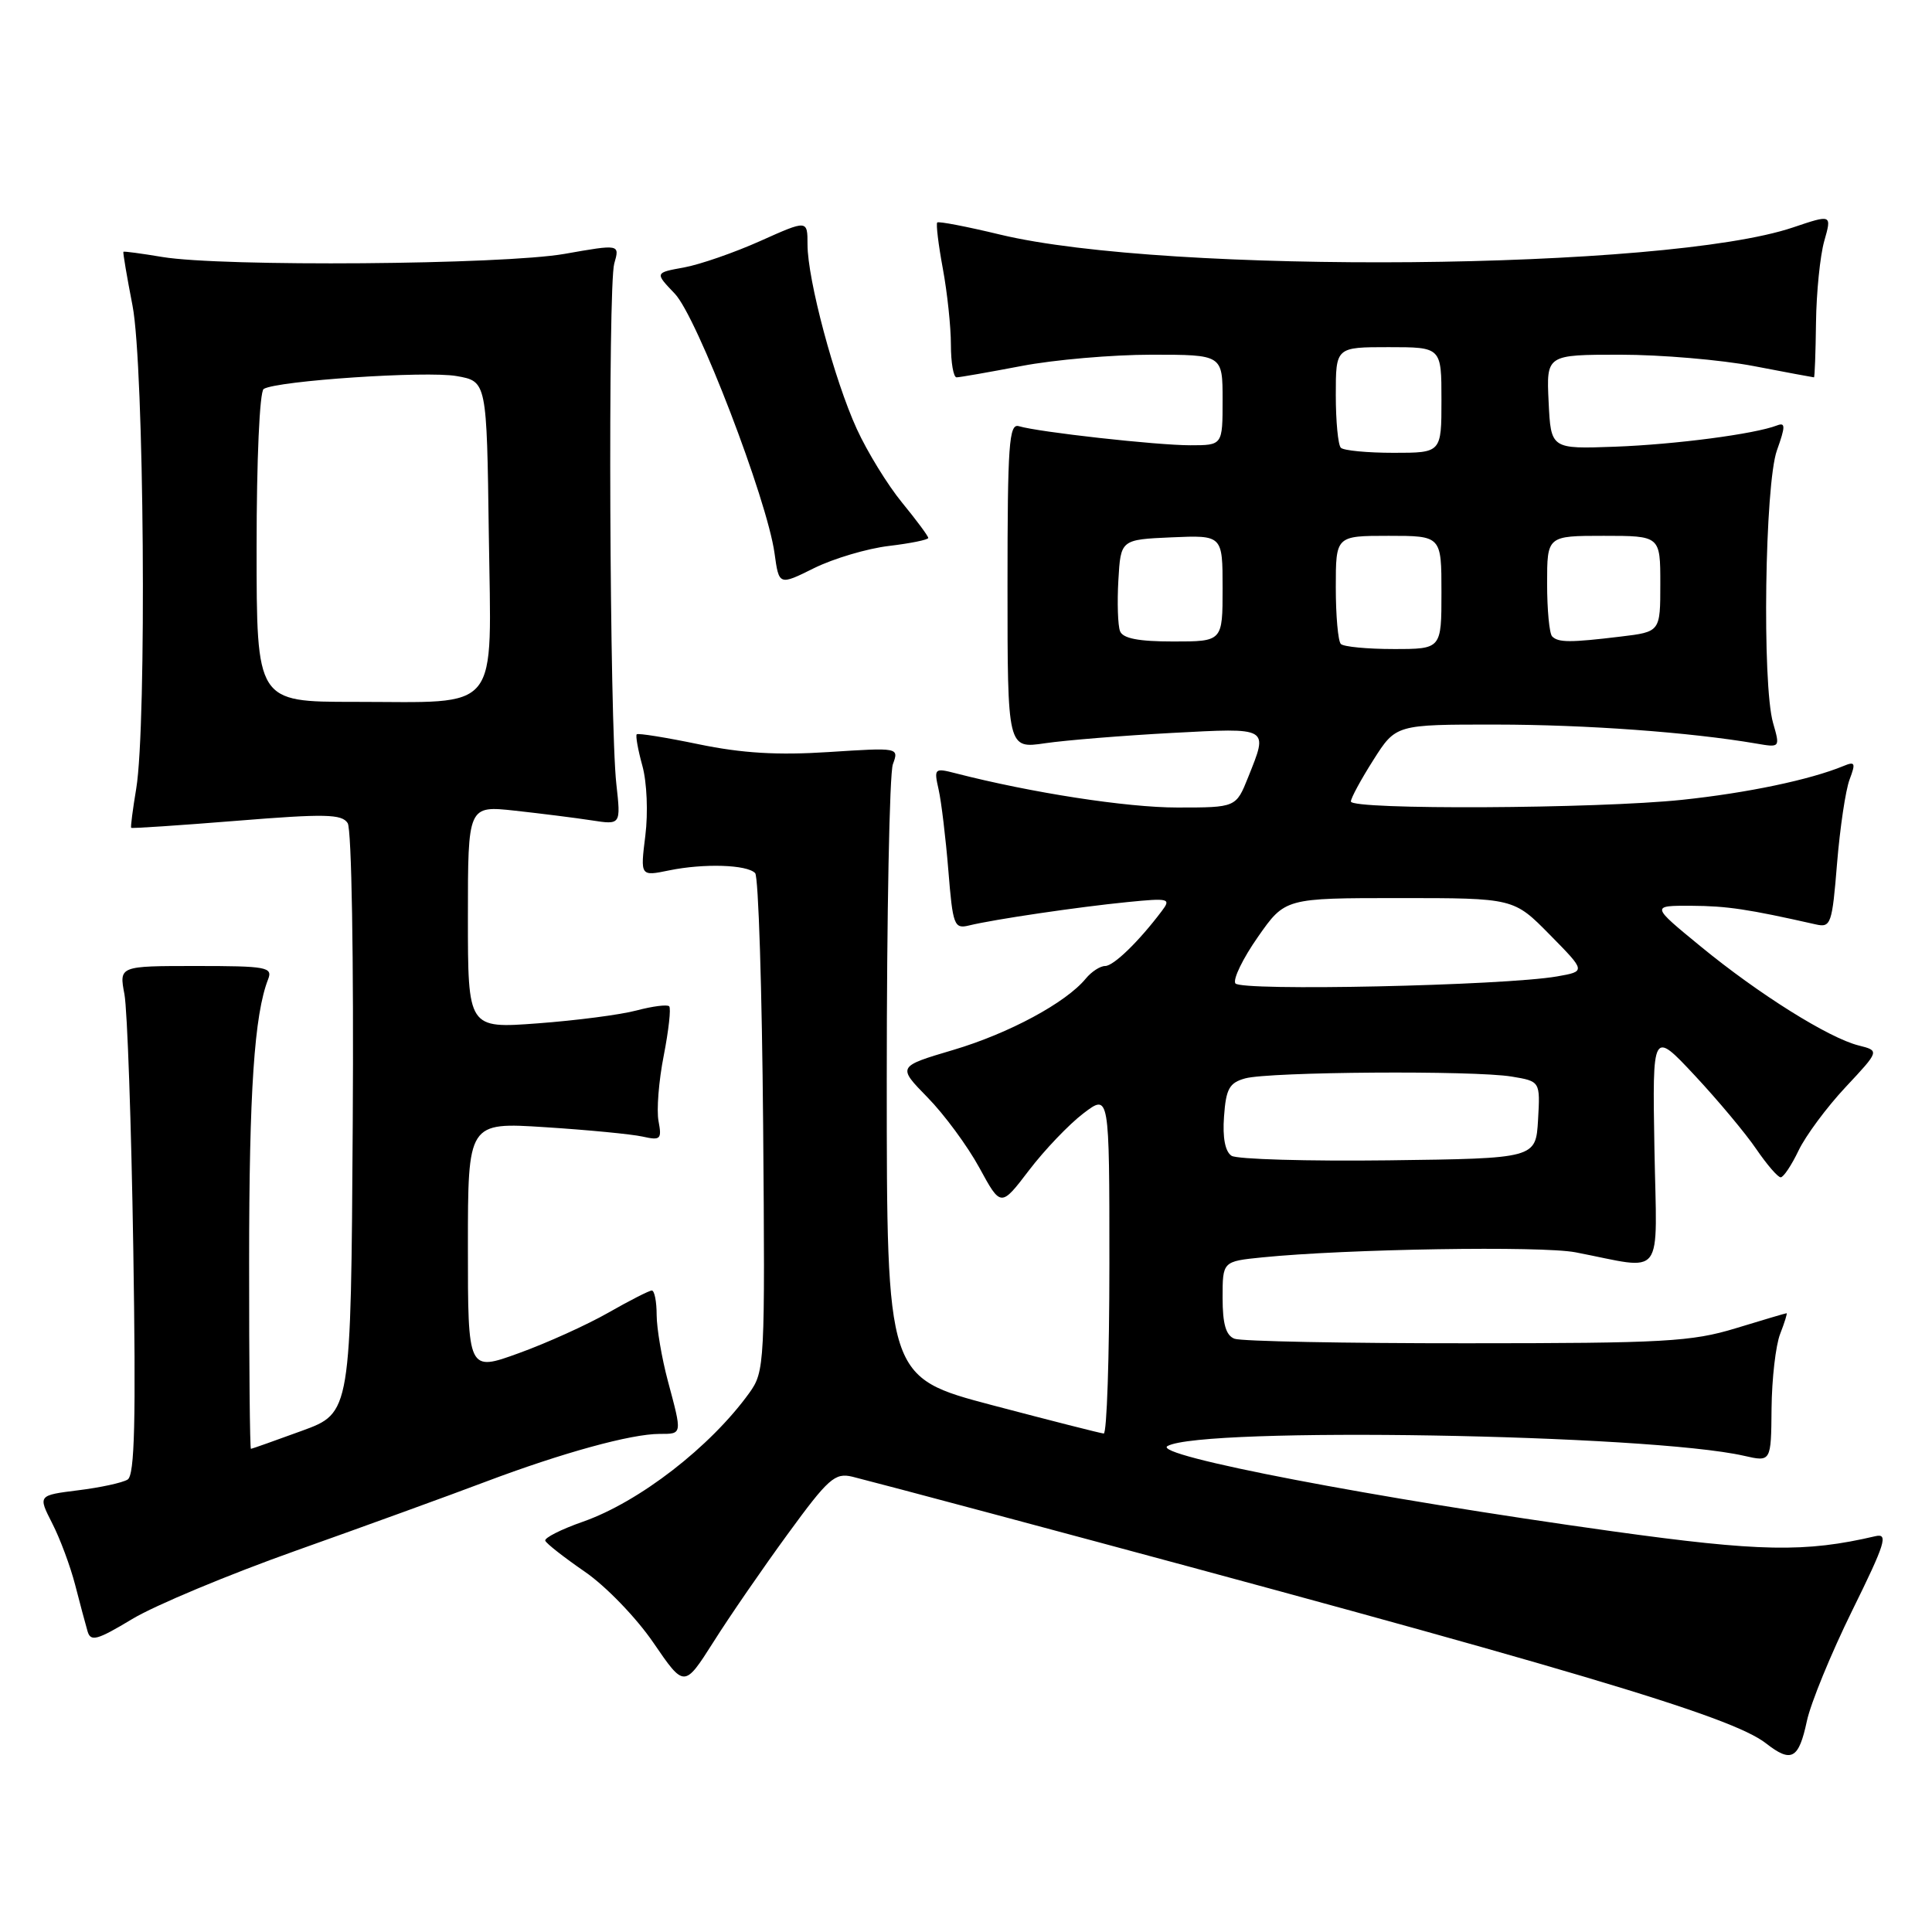 <?xml version="1.0" encoding="UTF-8" standalone="no"?>
<!DOCTYPE svg PUBLIC "-//W3C//DTD SVG 1.1//EN" "http://www.w3.org/Graphics/SVG/1.1/DTD/svg11.dtd" >
<svg xmlns="http://www.w3.org/2000/svg" xmlns:xlink="http://www.w3.org/1999/xlink" version="1.1" viewBox="0 0 256 256">
 <g >
 <path fill="currentColor"
d=" M 239.42 228.05 C 239.92 225.69 242.62 219.11 245.42 213.42 C 249.82 204.50 250.24 203.15 248.51 203.55 C 239.20 205.73 233.22 205.62 213.64 202.90 C 182.17 198.52 152.53 192.84 154.70 191.61 C 159.26 189.03 218.50 190.03 231.09 192.90 C 234.68 193.72 234.68 193.72 234.74 186.61 C 234.78 182.70 235.29 178.26 235.88 176.75 C 236.47 175.24 236.85 174.00 236.73 174.01 C 236.60 174.01 233.57 174.91 230.00 176.00 C 224.15 177.78 220.56 177.99 194.33 177.99 C 178.29 178.00 164.45 177.73 163.58 177.39 C 162.44 176.96 162.00 175.44 162.00 171.96 C 162.00 167.14 162.00 167.14 167.25 166.61 C 178.37 165.49 204.27 165.07 208.78 165.94 C 220.75 168.25 219.54 169.85 219.22 152.18 C 218.95 136.50 218.95 136.50 224.56 142.50 C 227.64 145.80 231.31 150.19 232.71 152.25 C 234.12 154.31 235.57 156.00 235.95 156.00 C 236.32 156.00 237.39 154.40 238.32 152.45 C 239.26 150.49 242.05 146.72 244.54 144.06 C 249.06 139.23 249.06 139.23 246.28 138.53 C 242.33 137.54 233.06 131.74 225.35 125.41 C 218.75 120.00 218.75 120.00 224.12 120.02 C 228.85 120.05 231.57 120.45 240.61 122.49 C 242.60 122.94 242.77 122.45 243.42 114.39 C 243.81 109.68 244.55 104.68 245.08 103.29 C 245.91 101.09 245.81 100.86 244.27 101.50 C 239.83 103.33 231.52 105.07 222.90 105.98 C 211.60 107.17 179.00 107.33 179.00 106.20 C 179.00 105.75 180.34 103.28 181.98 100.70 C 184.96 96.00 184.96 96.00 198.23 96.01 C 210.16 96.02 223.91 97.02 232.69 98.52 C 235.88 99.07 235.88 99.07 234.94 95.79 C 233.47 90.67 233.85 64.17 235.45 59.68 C 236.59 56.49 236.59 55.94 235.47 56.37 C 232.49 57.52 222.02 58.89 214.00 59.19 C 205.50 59.50 205.50 59.50 205.20 53.25 C 204.90 47.00 204.90 47.00 214.70 47.00 C 220.09 47.00 228.03 47.68 232.34 48.50 C 236.65 49.33 240.26 50.00 240.36 50.00 C 240.46 50.00 240.58 46.74 240.63 42.75 C 240.68 38.76 241.17 33.90 241.72 31.95 C 242.73 28.40 242.73 28.40 237.57 30.14 C 220.75 35.82 154.65 36.41 132.50 31.08 C 128.11 30.02 124.36 29.30 124.19 29.48 C 124.01 29.66 124.34 32.41 124.93 35.59 C 125.52 38.77 126.00 43.31 126.00 45.68 C 126.00 48.06 126.34 50.00 126.75 50.00 C 127.16 50.00 131.03 49.32 135.34 48.50 C 139.65 47.67 147.41 47.00 152.59 47.00 C 162.00 47.00 162.00 47.00 162.00 53.00 C 162.00 59.00 162.00 59.00 157.72 59.00 C 153.28 59.00 137.62 57.26 135.00 56.47 C 133.70 56.08 133.50 58.89 133.50 77.62 C 133.50 99.22 133.50 99.22 138.50 98.48 C 141.25 98.08 148.79 97.47 155.25 97.12 C 168.30 96.43 168.06 96.30 165.39 102.98 C 163.78 107.00 163.78 107.00 155.99 107.00 C 149.28 107.00 136.68 105.05 126.61 102.46 C 123.82 101.74 123.74 101.82 124.37 104.61 C 124.73 106.20 125.31 111.02 125.66 115.32 C 126.25 122.63 126.43 123.11 128.40 122.63 C 131.70 121.82 142.92 120.17 149.39 119.53 C 154.92 118.98 155.20 119.06 153.94 120.72 C 150.88 124.78 147.55 128.00 146.44 128.00 C 145.78 128.00 144.63 128.75 143.87 129.67 C 141.25 132.86 133.70 136.93 126.32 139.12 C 118.90 141.32 118.90 141.32 122.90 145.41 C 125.11 147.66 128.20 151.85 129.77 154.73 C 132.62 159.96 132.62 159.96 136.35 155.07 C 138.40 152.38 141.64 148.99 143.54 147.54 C 147.00 144.90 147.00 144.90 147.00 167.45 C 147.00 179.85 146.66 189.98 146.25 189.95 C 145.84 189.92 139.20 188.23 131.50 186.20 C 117.50 182.50 117.50 182.50 117.50 143.00 C 117.50 121.28 117.86 102.50 118.31 101.27 C 119.12 99.05 119.12 99.05 109.81 99.65 C 103.04 100.09 98.34 99.81 92.59 98.62 C 88.25 97.72 84.54 97.12 84.37 97.30 C 84.20 97.47 84.53 99.35 85.12 101.48 C 85.72 103.65 85.89 107.69 85.51 110.73 C 84.84 116.12 84.84 116.12 88.67 115.33 C 93.26 114.39 98.97 114.56 100.06 115.69 C 100.50 116.13 100.97 131.16 101.12 149.08 C 101.38 180.84 101.33 181.72 99.28 184.58 C 94.12 191.73 84.71 199.01 77.25 201.63 C 74.36 202.64 72.11 203.78 72.25 204.15 C 72.39 204.53 74.75 206.37 77.49 208.26 C 80.26 210.16 84.31 214.35 86.58 217.67 C 90.67 223.65 90.67 223.65 94.53 217.58 C 96.64 214.23 101.07 207.80 104.37 203.28 C 109.76 195.89 110.63 195.12 112.94 195.67 C 114.35 196.02 122.70 198.22 131.50 200.58 C 208.32 221.14 229.38 227.39 234.00 231.00 C 237.37 233.63 238.34 233.10 239.42 228.05 Z  M 39.24 205.46 C 48.18 202.28 59.48 198.18 64.34 196.34 C 74.49 192.51 83.63 190.00 87.39 190.00 C 90.43 190.00 90.41 190.13 88.50 183.00 C 87.69 179.97 87.02 176.04 87.01 174.25 C 87.01 172.46 86.72 171.00 86.37 171.00 C 86.03 171.00 83.44 172.32 80.62 173.93 C 77.80 175.54 72.46 177.96 68.75 179.30 C 62.00 181.75 62.00 181.75 62.00 165.23 C 62.00 148.70 62.00 148.70 72.25 149.36 C 77.89 149.72 83.68 150.28 85.13 150.60 C 87.53 151.14 87.71 150.96 87.26 148.56 C 86.98 147.11 87.29 143.20 87.95 139.87 C 88.60 136.53 88.93 133.59 88.67 133.34 C 88.41 133.08 86.47 133.33 84.35 133.89 C 82.23 134.46 76.34 135.22 71.25 135.60 C 62.00 136.29 62.00 136.29 62.00 121.51 C 62.00 106.74 62.00 106.74 68.25 107.42 C 71.69 107.80 76.25 108.37 78.38 108.70 C 82.27 109.30 82.27 109.30 81.67 103.90 C 80.77 95.85 80.54 37.90 81.39 34.93 C 82.13 32.35 82.13 32.35 74.81 33.64 C 66.57 35.08 29.44 35.37 21.50 34.05 C 18.75 33.59 16.43 33.28 16.35 33.36 C 16.27 33.44 16.81 36.65 17.56 40.50 C 19.10 48.41 19.46 96.00 18.05 104.50 C 17.59 107.25 17.29 109.58 17.38 109.69 C 17.47 109.79 23.76 109.37 31.35 108.76 C 43.09 107.81 45.30 107.86 46.07 109.07 C 46.59 109.88 46.88 127.04 46.74 148.86 C 46.50 187.22 46.50 187.22 40.00 189.59 C 36.42 190.90 33.39 191.97 33.25 191.98 C 33.11 191.99 33.00 180.86 33.01 167.25 C 33.01 144.59 33.70 134.42 35.53 129.75 C 36.15 128.15 35.32 128.00 26.00 128.00 C 15.78 128.00 15.78 128.00 16.49 131.75 C 16.87 133.81 17.40 148.95 17.66 165.40 C 18.02 188.29 17.85 195.47 16.91 196.05 C 16.24 196.47 13.29 197.11 10.36 197.47 C 5.03 198.14 5.03 198.14 6.91 201.83 C 7.95 203.85 9.32 207.53 9.96 210.01 C 10.60 212.48 11.33 215.24 11.60 216.15 C 12.01 217.57 12.85 217.34 17.52 214.53 C 20.52 212.72 30.29 208.64 39.24 205.46 Z  M 117.79 72.34 C 120.65 72.00 123.00 71.52 123.00 71.28 C 123.00 71.04 121.44 68.93 119.53 66.60 C 117.62 64.27 114.92 59.88 113.53 56.84 C 110.55 50.33 107.00 37.05 107.00 32.40 C 107.00 29.13 107.00 29.13 100.75 31.93 C 97.31 33.47 92.76 35.05 90.63 35.44 C 86.76 36.14 86.76 36.14 89.41 38.91 C 92.35 41.97 101.65 66.19 102.63 73.31 C 103.22 77.59 103.22 77.59 107.89 75.27 C 110.47 74.00 114.92 72.68 117.79 72.34 Z  M 163.19 153.15 C 162.34 152.60 161.98 150.75 162.19 147.94 C 162.45 144.27 162.89 143.47 165.00 142.89 C 168.20 142.01 195.29 141.82 200.30 142.65 C 204.09 143.28 204.09 143.28 203.80 148.39 C 203.50 153.50 203.50 153.50 184.00 153.75 C 173.28 153.88 163.91 153.61 163.19 153.15 Z  M 163.69 130.30 C 163.35 129.75 164.69 126.99 166.68 124.15 C 170.28 119.00 170.28 119.00 185.43 119.00 C 200.58 119.00 200.58 119.00 205.36 123.86 C 210.14 128.71 210.14 128.71 206.32 129.38 C 199.26 130.61 164.34 131.36 163.69 130.30 Z  M 177.67 85.33 C 177.30 84.97 177.00 81.59 177.00 77.83 C 177.00 71.00 177.00 71.00 184.00 71.00 C 191.00 71.00 191.00 71.00 191.00 78.50 C 191.00 86.00 191.00 86.00 184.67 86.00 C 181.18 86.00 178.03 85.70 177.67 85.33 Z  M 148.41 83.63 C 148.12 82.88 148.02 79.84 148.19 76.88 C 148.50 71.50 148.50 71.50 155.25 71.20 C 162.00 70.91 162.00 70.91 162.00 77.95 C 162.00 85.00 162.00 85.00 155.47 85.00 C 150.86 85.00 148.78 84.60 148.41 83.63 Z  M 205.67 84.33 C 205.30 83.97 205.00 80.82 205.00 77.33 C 205.00 71.00 205.00 71.00 212.50 71.00 C 220.00 71.00 220.00 71.00 220.00 77.36 C 220.00 83.72 220.00 83.72 214.75 84.35 C 208.04 85.16 206.49 85.15 205.67 84.33 Z  M 177.67 59.33 C 177.30 58.97 177.00 55.82 177.00 52.33 C 177.00 46.00 177.00 46.00 184.00 46.00 C 191.00 46.00 191.00 46.00 191.00 53.00 C 191.00 60.00 191.00 60.00 184.67 60.00 C 181.18 60.00 178.03 59.70 177.67 59.33 Z  M 34.00 72.56 C 34.00 60.95 34.40 51.87 34.94 51.54 C 36.70 50.45 56.50 49.12 60.50 49.83 C 64.50 50.53 64.50 50.53 64.77 70.78 C 65.09 94.85 66.58 93.00 46.93 93.00 C 34.00 93.00 34.00 93.00 34.00 72.56 Z "/>
</g>
</svg>